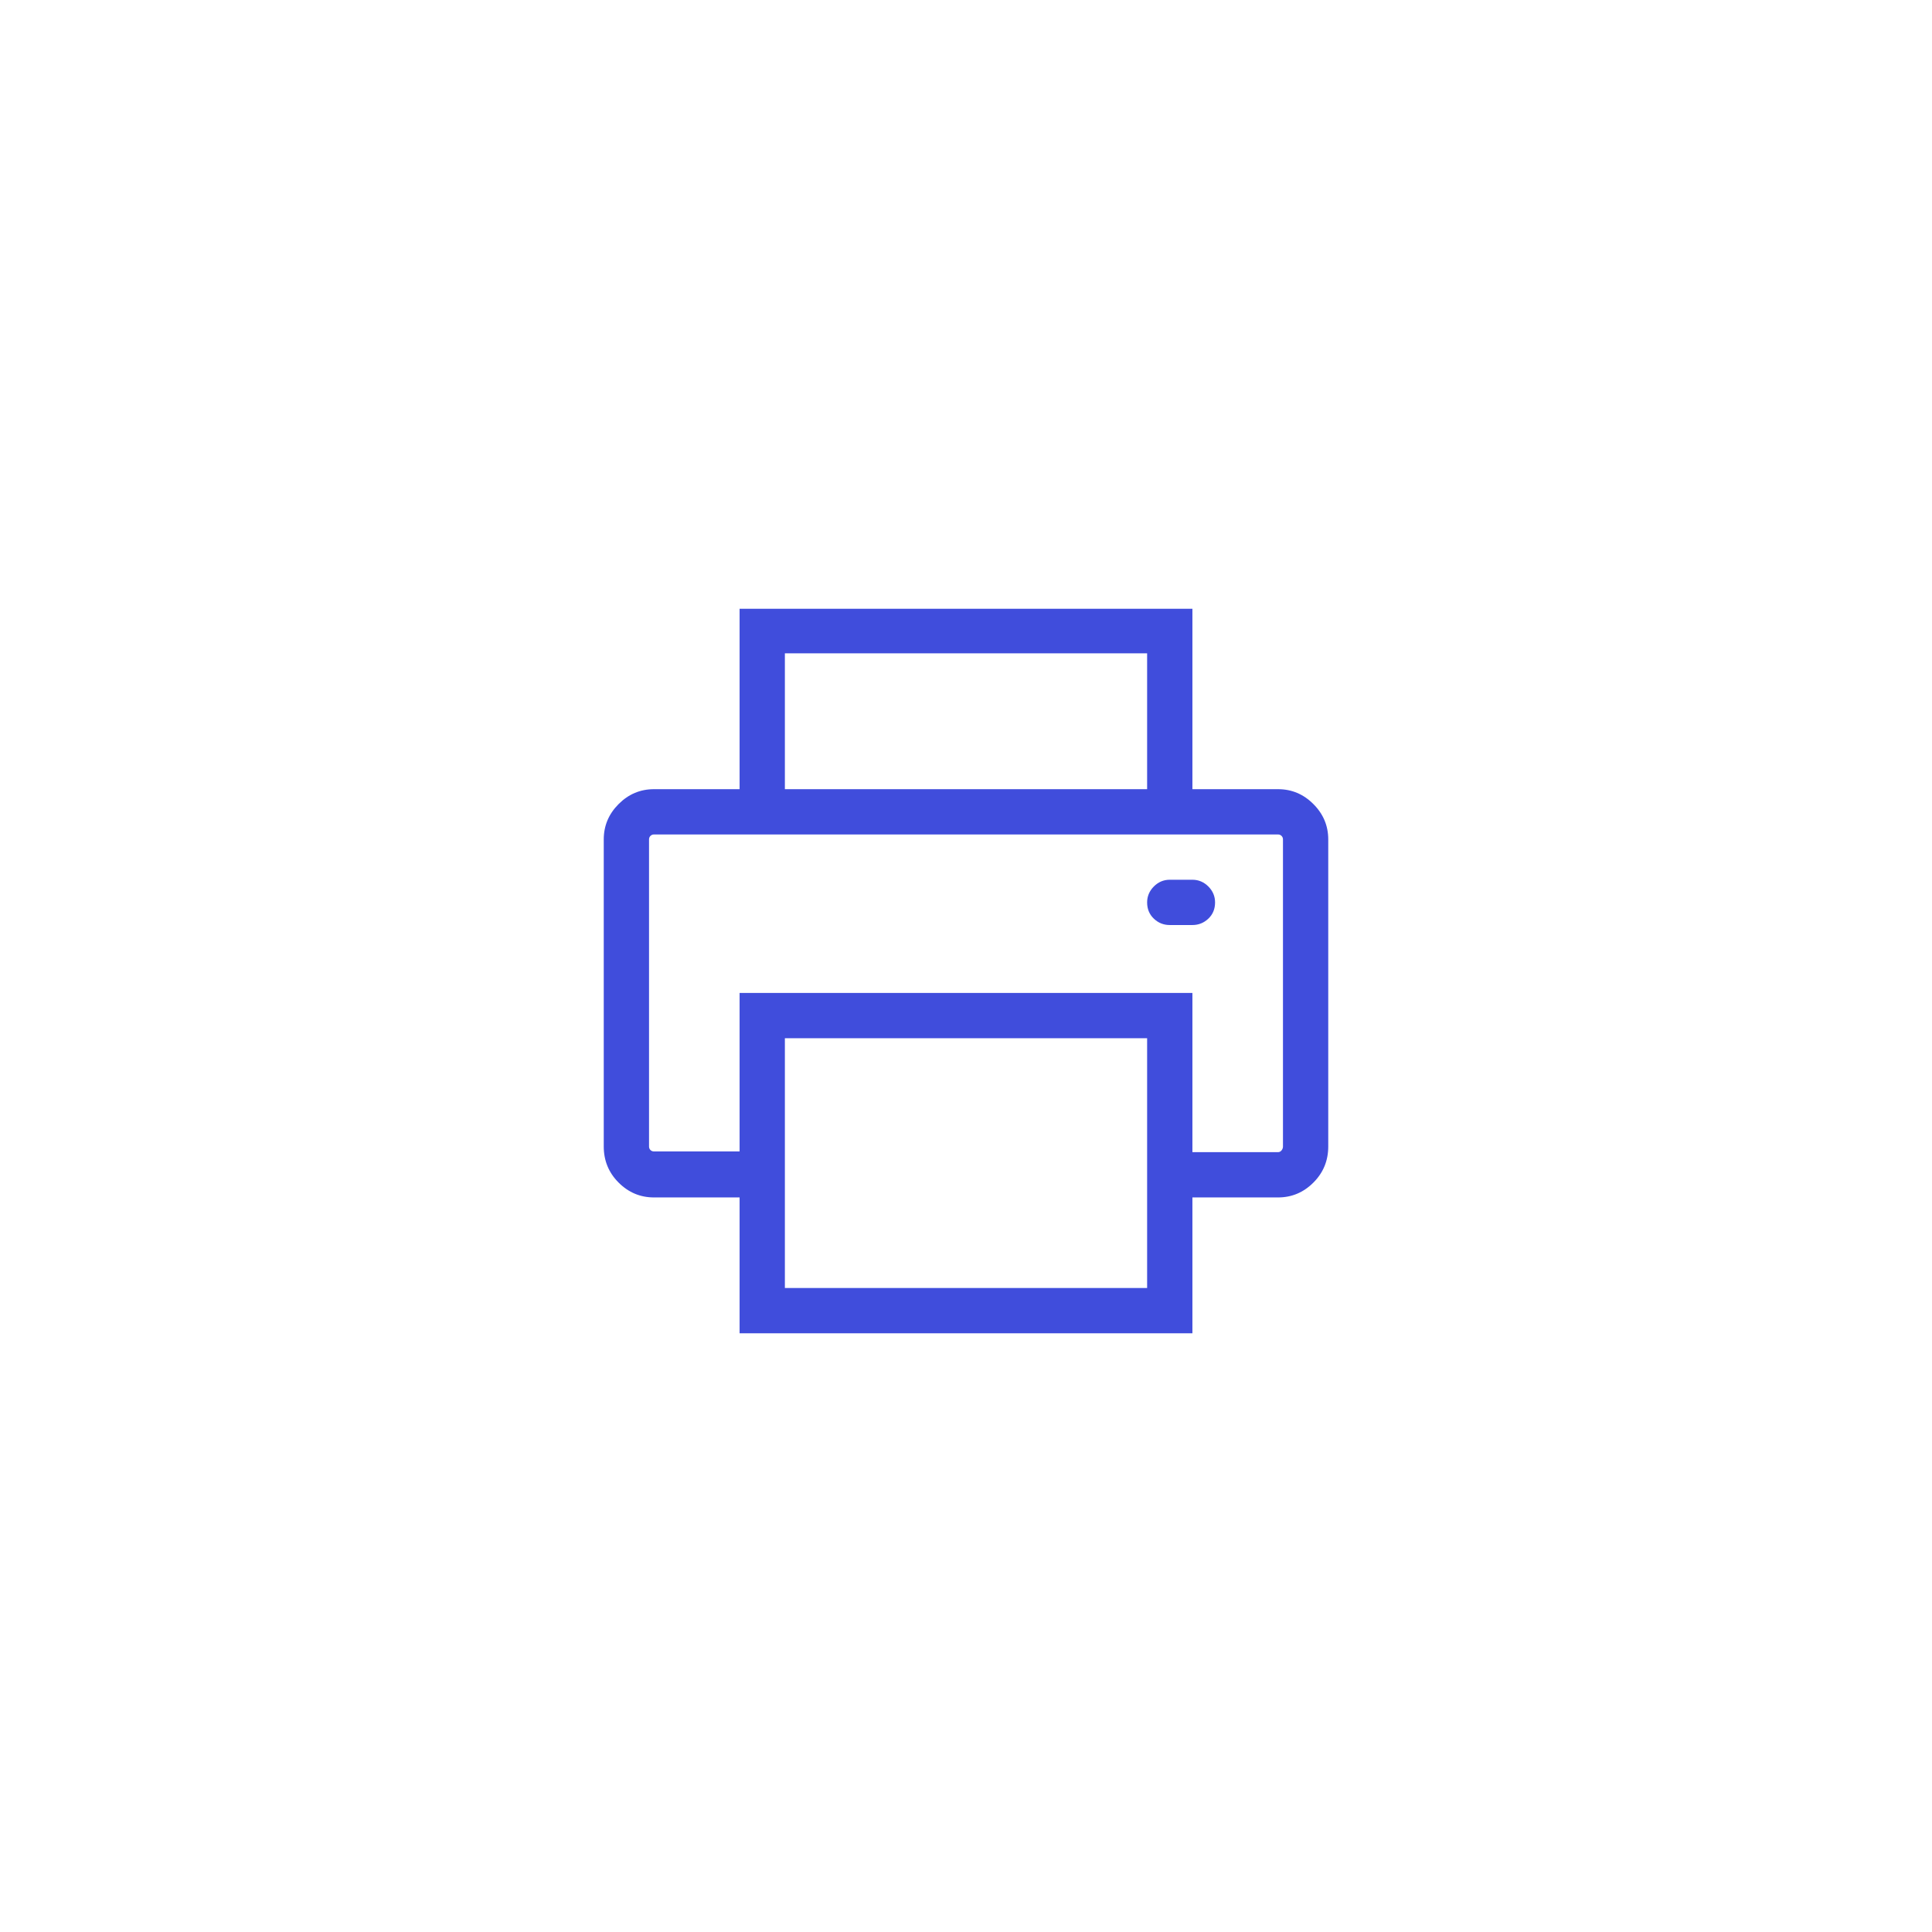<svg xmlns="http://www.w3.org/2000/svg" width="48" height="48" viewBox="0 0 48 48">
  <g fill="none" fill-rule="evenodd">
    <path fill="#404DDC" d="M19.752,7.607 C20.092,7.607 20.385,7.73 20.631,7.977 C20.877,8.223 21,8.516 21,8.855 L21,16.484 C21,16.836 20.877,17.135 20.631,17.381 C20.385,17.627 20.092,17.75 19.752,17.75 L17.625,17.75 L17.625,21.125 L6.375,21.125 L6.375,17.75 L4.248,17.75 C3.908,17.75 3.615,17.627 3.369,17.381 C3.123,17.135 3,16.836 3,16.484 L3,8.855 C3,8.516 3.123,8.223 3.369,7.977 C3.615,7.73 3.908,7.607 4.248,7.607 L6.375,7.607 L6.375,3.125 L17.625,3.125 L17.625,7.607 L19.752,7.607 Z M7.5,4.232 L7.5,7.607 L16.5,7.607 L16.5,4.232 L7.5,4.232 Z M16.5,20 L16.5,13.795 L7.5,13.795 L7.5,20 L16.5,20 Z M19.875,16.484 L19.875,8.855 C19.875,8.82 19.863,8.791 19.84,8.768 C19.816,8.744 19.787,8.732 19.752,8.732 L4.248,8.732 C4.213,8.732 4.184,8.744 4.16,8.768 C4.137,8.791 4.125,8.82 4.125,8.855 L4.125,16.484 C4.125,16.52 4.137,16.549 4.16,16.572 C4.184,16.596 4.213,16.607 4.248,16.607 L6.375,16.607 L6.375,12.67 L17.625,12.67 L17.625,16.625 L19.752,16.625 C19.787,16.625 19.816,16.61 19.84,16.581 C19.863,16.552 19.875,16.52 19.875,16.484 Z M17.625,9.857 C17.777,9.857 17.909,9.913 18.021,10.024 C18.132,10.136 18.188,10.268 18.188,10.42 C18.188,10.584 18.132,10.719 18.021,10.824 C17.909,10.93 17.777,10.982 17.625,10.982 L17.062,10.982 C16.91,10.982 16.778,10.93 16.667,10.824 C16.556,10.719 16.5,10.584 16.5,10.42 C16.5,10.268 16.556,10.136 16.667,10.024 C16.778,9.913 16.91,9.857 17.062,9.857 L17.625,9.857 Z" transform="translate(12 12)"/>
  </g>
</svg>

